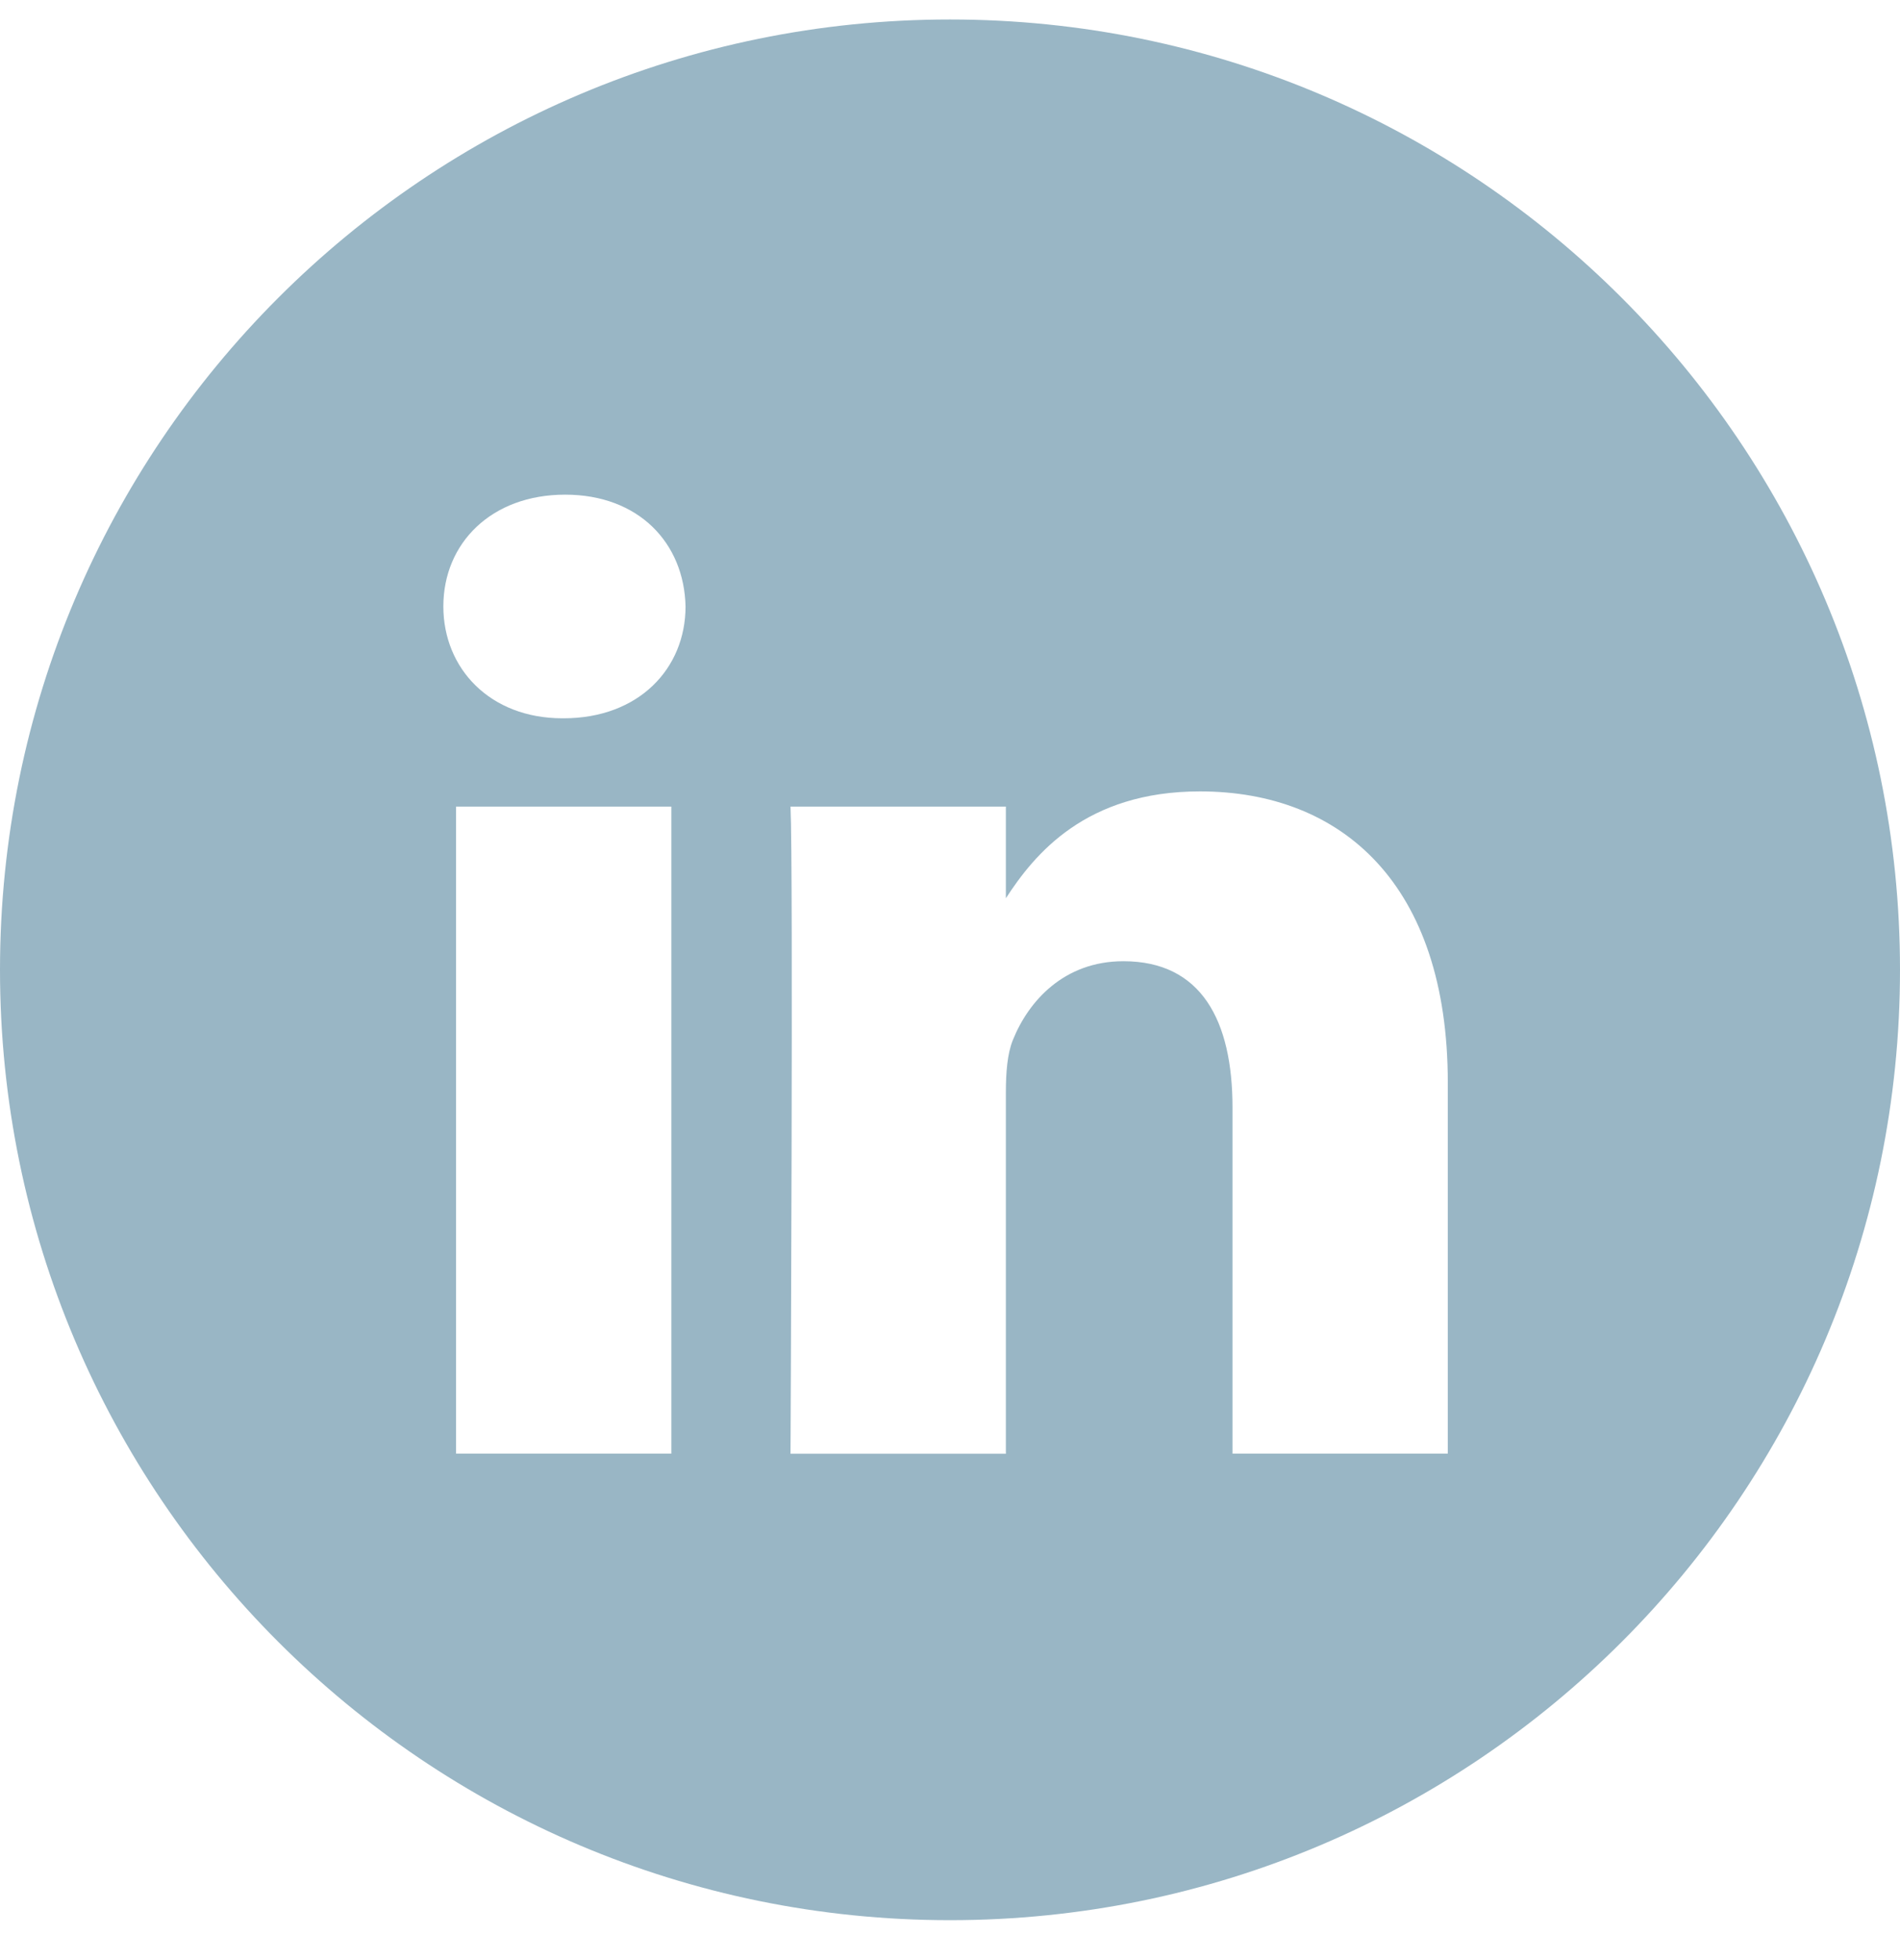 <svg width="32" height="33" viewBox="0 0 32 33" fill="none" xmlns="http://www.w3.org/2000/svg">
<path fill-rule="evenodd" clip-rule="evenodd" d="M0 16.328C0 7.492 7.163 0.328 16 0.328C24.837 0.328 32 7.492 32 16.328C32 25.165 24.837 32.328 16 32.328C7.163 32.328 0 25.165 0 16.328ZM11.307 13.58H7.681V24.474H11.307V13.58ZM11.546 10.21C11.522 9.142 10.758 8.328 9.518 8.328C8.278 8.328 7.467 9.142 7.467 10.21C7.467 11.256 8.254 12.093 9.471 12.093H9.494C10.758 12.093 11.546 11.256 11.546 10.21ZM24.384 18.228C24.384 14.882 22.595 13.324 20.209 13.324C18.284 13.324 17.422 14.382 16.941 15.123V13.58H13.314C13.362 14.603 13.314 24.475 13.314 24.475H16.941V18.39C16.941 18.065 16.964 17.74 17.06 17.507C17.322 16.856 17.919 16.183 18.92 16.183C20.233 16.183 20.758 17.182 20.758 18.646V24.474H24.384L24.384 18.228Z" fill="#99B6C5"/>
</svg>
